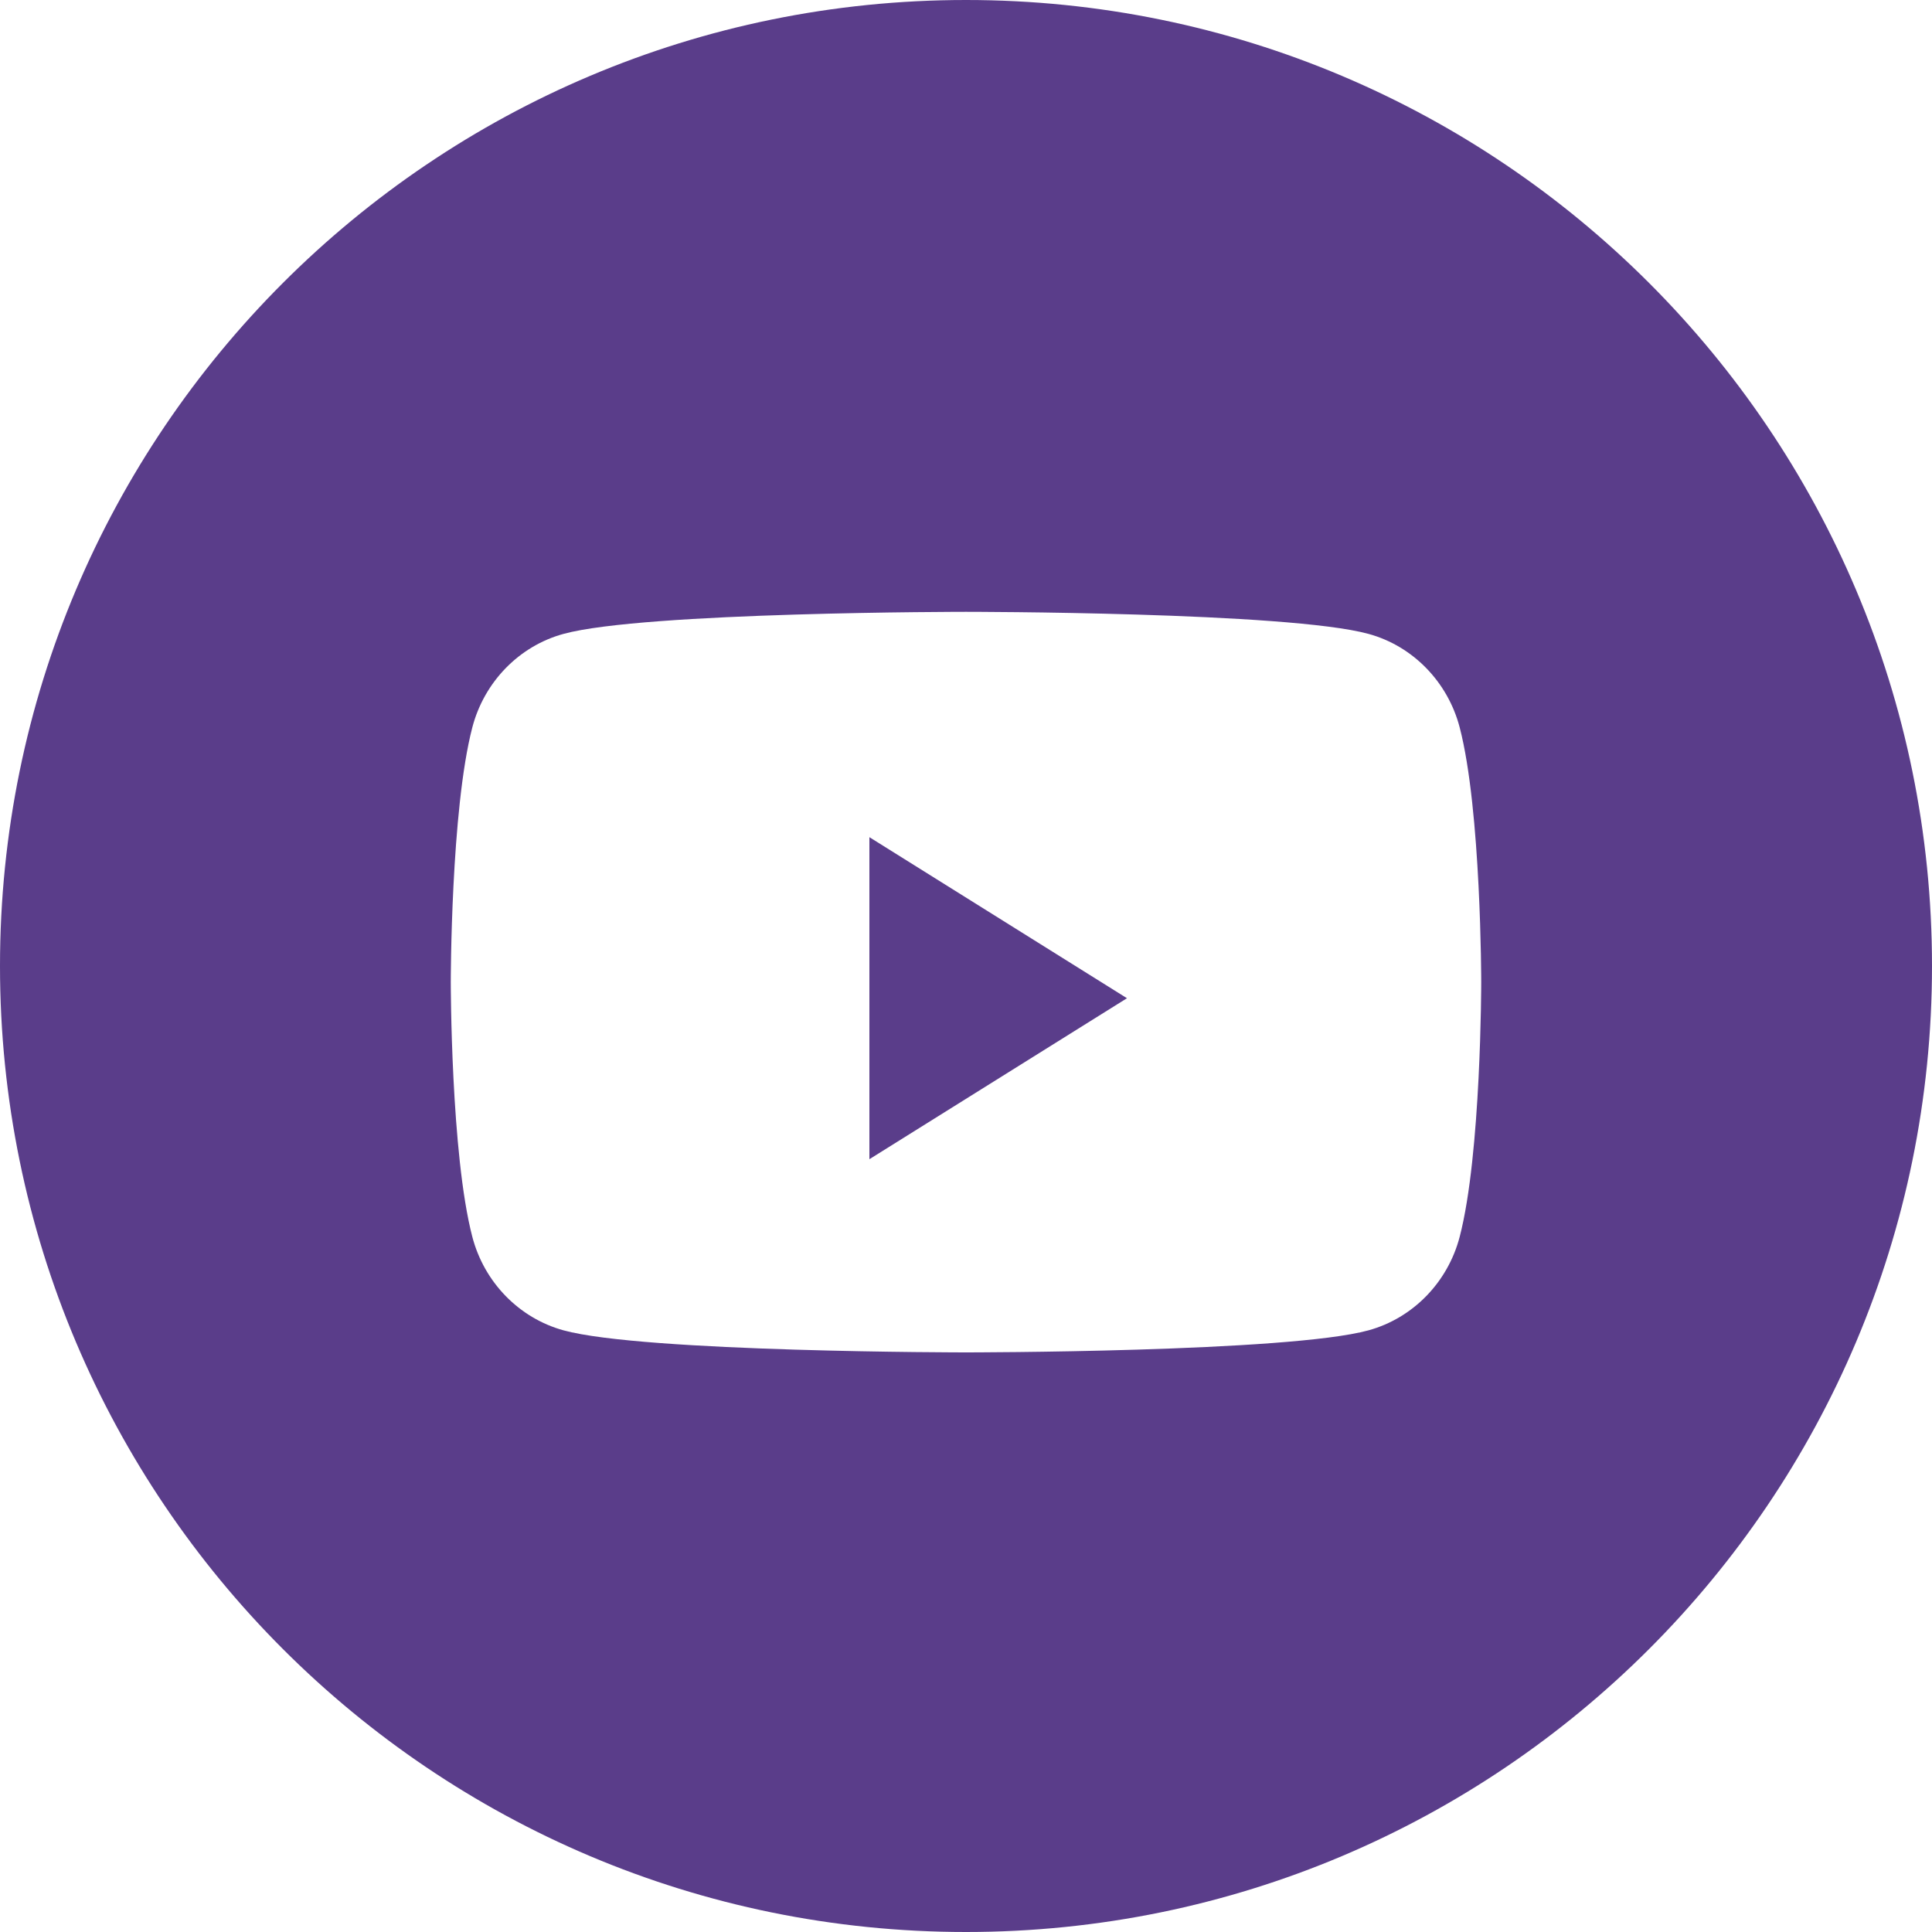 <svg width="28" height="28" viewBox="0 0 28 28" fill="none" xmlns="http://www.w3.org/2000/svg">
<path fill-rule="evenodd" clip-rule="evenodd" d="M14 0C6.268 0 0 6.268 0 14C0 21.732 6.268 28 14 28C21.732 28 28 21.732 28 14C28 6.268 21.732 0 14 0ZM19.834 9.187C20.477 9.363 20.983 9.883 21.155 10.543C21.467 11.738 21.467 14.233 21.467 14.233C21.467 14.233 21.467 16.728 21.155 17.924C20.983 18.584 20.477 19.103 19.834 19.28C18.67 19.6 14 19.6 14 19.6C14 19.6 9.33 19.6 8.166 19.28C7.523 19.103 7.017 18.584 6.845 17.924C6.533 16.728 6.533 14.233 6.533 14.233C6.533 14.233 6.533 11.738 6.845 10.543C7.017 9.883 7.523 9.363 8.166 9.187C9.33 8.867 14 8.867 14 8.867C14 8.867 18.67 8.867 19.834 9.187Z" fill="#5A3D8A"/>
<path d="M12.6 16.8V12.133L16.333 14.467L12.6 16.8Z" fill="#5A3D8A"/>
</svg>
